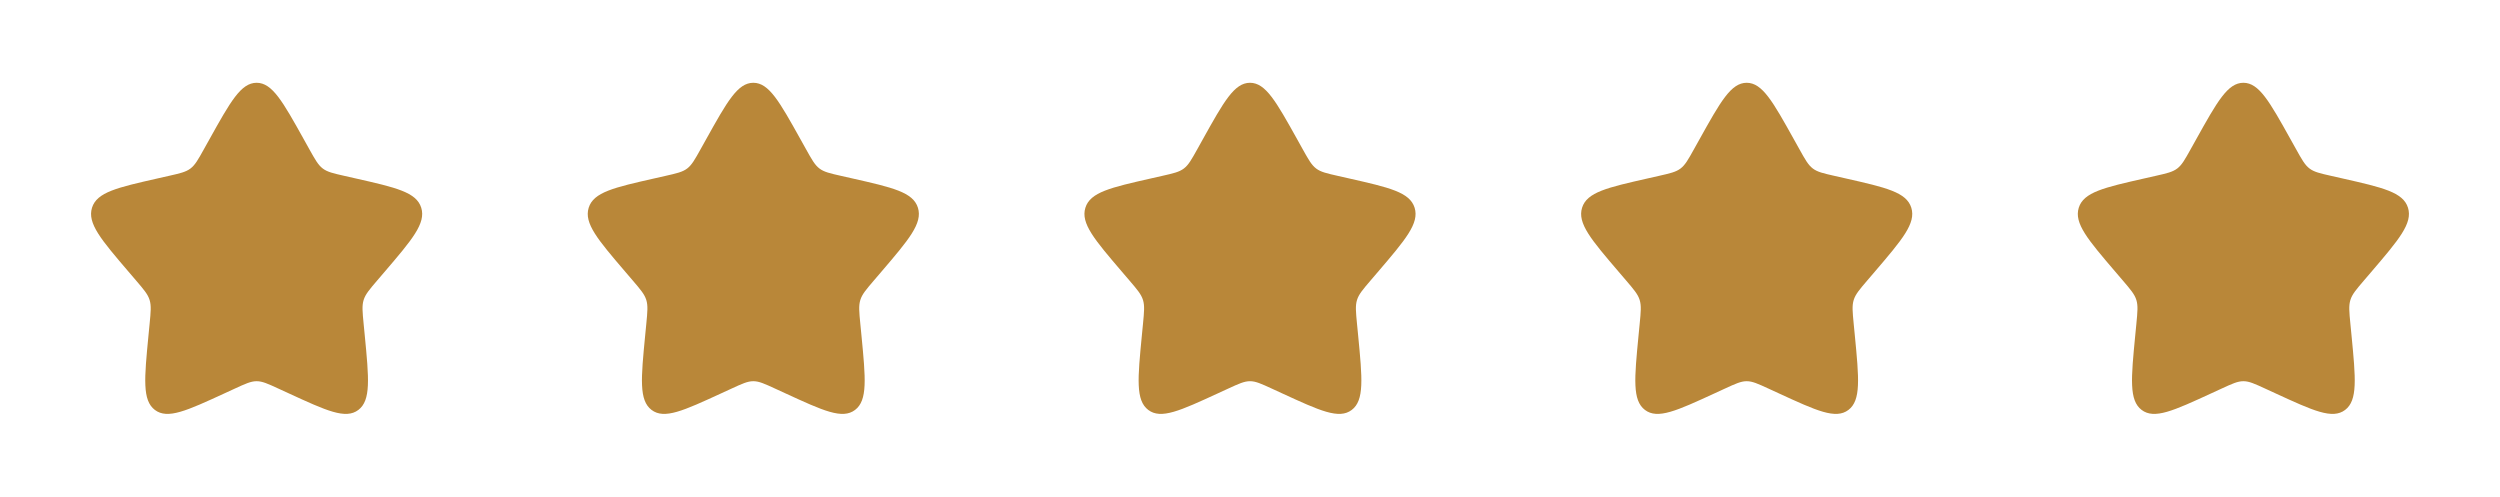<svg width="151" height="30" viewBox="0 0 151 30" fill="none" xmlns="http://www.w3.org/2000/svg">
<path d="M12.653 8.408C13.92 6.136 14.553 5 15.5 5C16.447 5 17.08 6.136 18.347 8.408L18.674 8.996C19.035 9.642 19.214 9.965 19.495 10.178C19.776 10.391 20.125 10.47 20.824 10.628L21.46 10.772C23.92 11.329 25.15 11.607 25.443 12.548C25.735 13.489 24.897 14.469 23.22 16.43L22.786 16.937C22.31 17.494 22.071 17.773 21.964 18.118C21.857 18.462 21.893 18.834 21.965 19.578L22.031 20.254C22.284 22.871 22.411 24.179 21.645 24.76C20.879 25.342 19.727 24.811 17.424 23.751L16.828 23.477C16.174 23.175 15.847 23.025 15.5 23.025C15.153 23.025 14.826 23.175 14.171 23.477L13.576 23.751C11.273 24.811 10.121 25.342 9.355 24.76C8.589 24.179 8.716 22.871 8.969 20.254L9.035 19.578C9.107 18.834 9.143 18.462 9.036 18.118C8.929 17.773 8.69 17.494 8.214 16.937L7.78 16.43C6.103 14.469 5.265 13.489 5.557 12.548C5.85 11.607 7.08 11.329 9.54 10.772L10.176 10.628C10.875 10.47 11.224 10.391 11.505 10.178C11.786 9.965 11.966 9.642 12.325 8.996L12.653 8.408Z" fill="#B98739"/>
<path d="M42.653 8.408C43.92 6.136 44.553 5 45.5 5C46.447 5 47.08 6.136 48.347 8.408L48.675 8.996C49.035 9.642 49.214 9.965 49.495 10.178C49.776 10.391 50.125 10.47 50.824 10.628L51.461 10.772C53.92 11.329 55.15 11.607 55.443 12.548C55.735 13.489 54.897 14.469 53.22 16.43L52.786 16.937C52.31 17.494 52.071 17.773 51.964 18.118C51.857 18.462 51.893 18.834 51.965 19.578L52.031 20.254C52.284 22.871 52.411 24.179 51.645 24.76C50.879 25.342 49.727 24.811 47.424 23.751L46.828 23.477C46.174 23.175 45.847 23.025 45.5 23.025C45.153 23.025 44.826 23.175 44.172 23.477L43.576 23.751C41.273 24.811 40.121 25.342 39.355 24.76C38.589 24.179 38.716 22.871 38.969 20.254L39.035 19.578C39.107 18.834 39.143 18.462 39.036 18.118C38.929 17.773 38.69 17.494 38.214 16.937L37.78 16.43C36.103 14.469 35.265 13.489 35.557 12.548C35.85 11.607 37.08 11.329 39.539 10.772L40.176 10.628C40.875 10.47 41.224 10.391 41.505 10.178C41.786 9.965 41.965 9.642 42.325 8.996L42.653 8.408Z" fill="#B98739"/>
<path d="M72.653 8.408C73.92 6.136 74.553 5 75.5 5C76.447 5 77.08 6.136 78.347 8.408L78.674 8.996C79.034 9.642 79.214 9.965 79.495 10.178C79.776 10.391 80.125 10.47 80.824 10.628L81.46 10.772C83.92 11.329 85.15 11.607 85.443 12.548C85.735 13.489 84.897 14.469 83.22 16.43L82.786 16.937C82.31 17.494 82.071 17.773 81.964 18.118C81.857 18.462 81.893 18.834 81.965 19.578L82.031 20.254C82.284 22.871 82.411 24.179 81.645 24.76C80.879 25.342 79.727 24.811 77.424 23.751L76.829 23.477C76.174 23.175 75.847 23.025 75.5 23.025C75.153 23.025 74.826 23.175 74.171 23.477L73.576 23.751C71.273 24.811 70.121 25.342 69.355 24.76C68.589 24.179 68.716 22.871 68.969 20.254L69.035 19.578C69.107 18.834 69.143 18.462 69.036 18.118C68.929 17.773 68.69 17.494 68.214 16.937L67.78 16.43C66.103 14.469 65.265 13.489 65.557 12.548C65.85 11.607 67.08 11.329 69.54 10.772L70.176 10.628C70.875 10.47 71.224 10.391 71.505 10.178C71.786 9.965 71.966 9.642 72.326 8.996L72.653 8.408Z" fill="#B98739"/>
<path d="M102.653 8.408C103.92 6.136 104.553 5 105.5 5C106.447 5 107.08 6.136 108.347 8.408L108.675 8.996C109.034 9.642 109.214 9.965 109.495 10.178C109.776 10.391 110.125 10.47 110.824 10.628L111.46 10.772C113.92 11.329 115.15 11.607 115.443 12.548C115.735 13.489 114.897 14.469 113.22 16.43L112.786 16.937C112.31 17.494 112.071 17.773 111.964 18.118C111.857 18.462 111.893 18.834 111.965 19.578L112.031 20.254C112.284 22.871 112.411 24.179 111.645 24.76C110.879 25.342 109.727 24.811 107.424 23.751L106.829 23.477C106.174 23.175 105.847 23.025 105.5 23.025C105.153 23.025 104.826 23.175 104.171 23.477L103.576 23.751C101.273 24.811 100.121 25.342 99.355 24.76C98.589 24.179 98.716 22.871 98.969 20.254L99.035 19.578C99.107 18.834 99.143 18.462 99.036 18.118C98.929 17.773 98.69 17.494 98.214 16.937L97.78 16.43C96.103 14.469 95.265 13.489 95.557 12.548C95.85 11.607 97.08 11.329 99.54 10.772L100.176 10.628C100.875 10.47 101.224 10.391 101.505 10.178C101.786 9.965 101.966 9.642 102.325 8.996L102.653 8.408Z" fill="#B98739"/>
<path d="M132.653 8.408C133.92 6.136 134.553 5 135.5 5C136.447 5 137.08 6.136 138.347 8.408L138.675 8.996C139.034 9.642 139.214 9.965 139.495 10.178C139.776 10.391 140.125 10.47 140.824 10.628L141.46 10.772C143.92 11.329 145.15 11.607 145.443 12.548C145.735 13.489 144.897 14.469 143.22 16.43L142.786 16.937C142.31 17.494 142.071 17.773 141.964 18.118C141.857 18.462 141.893 18.834 141.965 19.578L142.031 20.254C142.284 22.871 142.411 24.179 141.645 24.76C140.879 25.342 139.727 24.811 137.424 23.751L136.829 23.477C136.174 23.175 135.847 23.025 135.5 23.025C135.153 23.025 134.826 23.175 134.171 23.477L133.576 23.751C131.273 24.811 130.121 25.342 129.355 24.76C128.589 24.179 128.716 22.871 128.969 20.254L129.035 19.578C129.107 18.834 129.143 18.462 129.036 18.118C128.929 17.773 128.69 17.494 128.214 16.937L127.78 16.43C126.103 14.469 125.265 13.489 125.557 12.548C125.85 11.607 127.08 11.329 129.54 10.772L130.176 10.628C130.875 10.47 131.224 10.391 131.505 10.178C131.786 9.965 131.966 9.642 132.325 8.996L132.653 8.408Z" fill="#B98739"/>
</svg>
